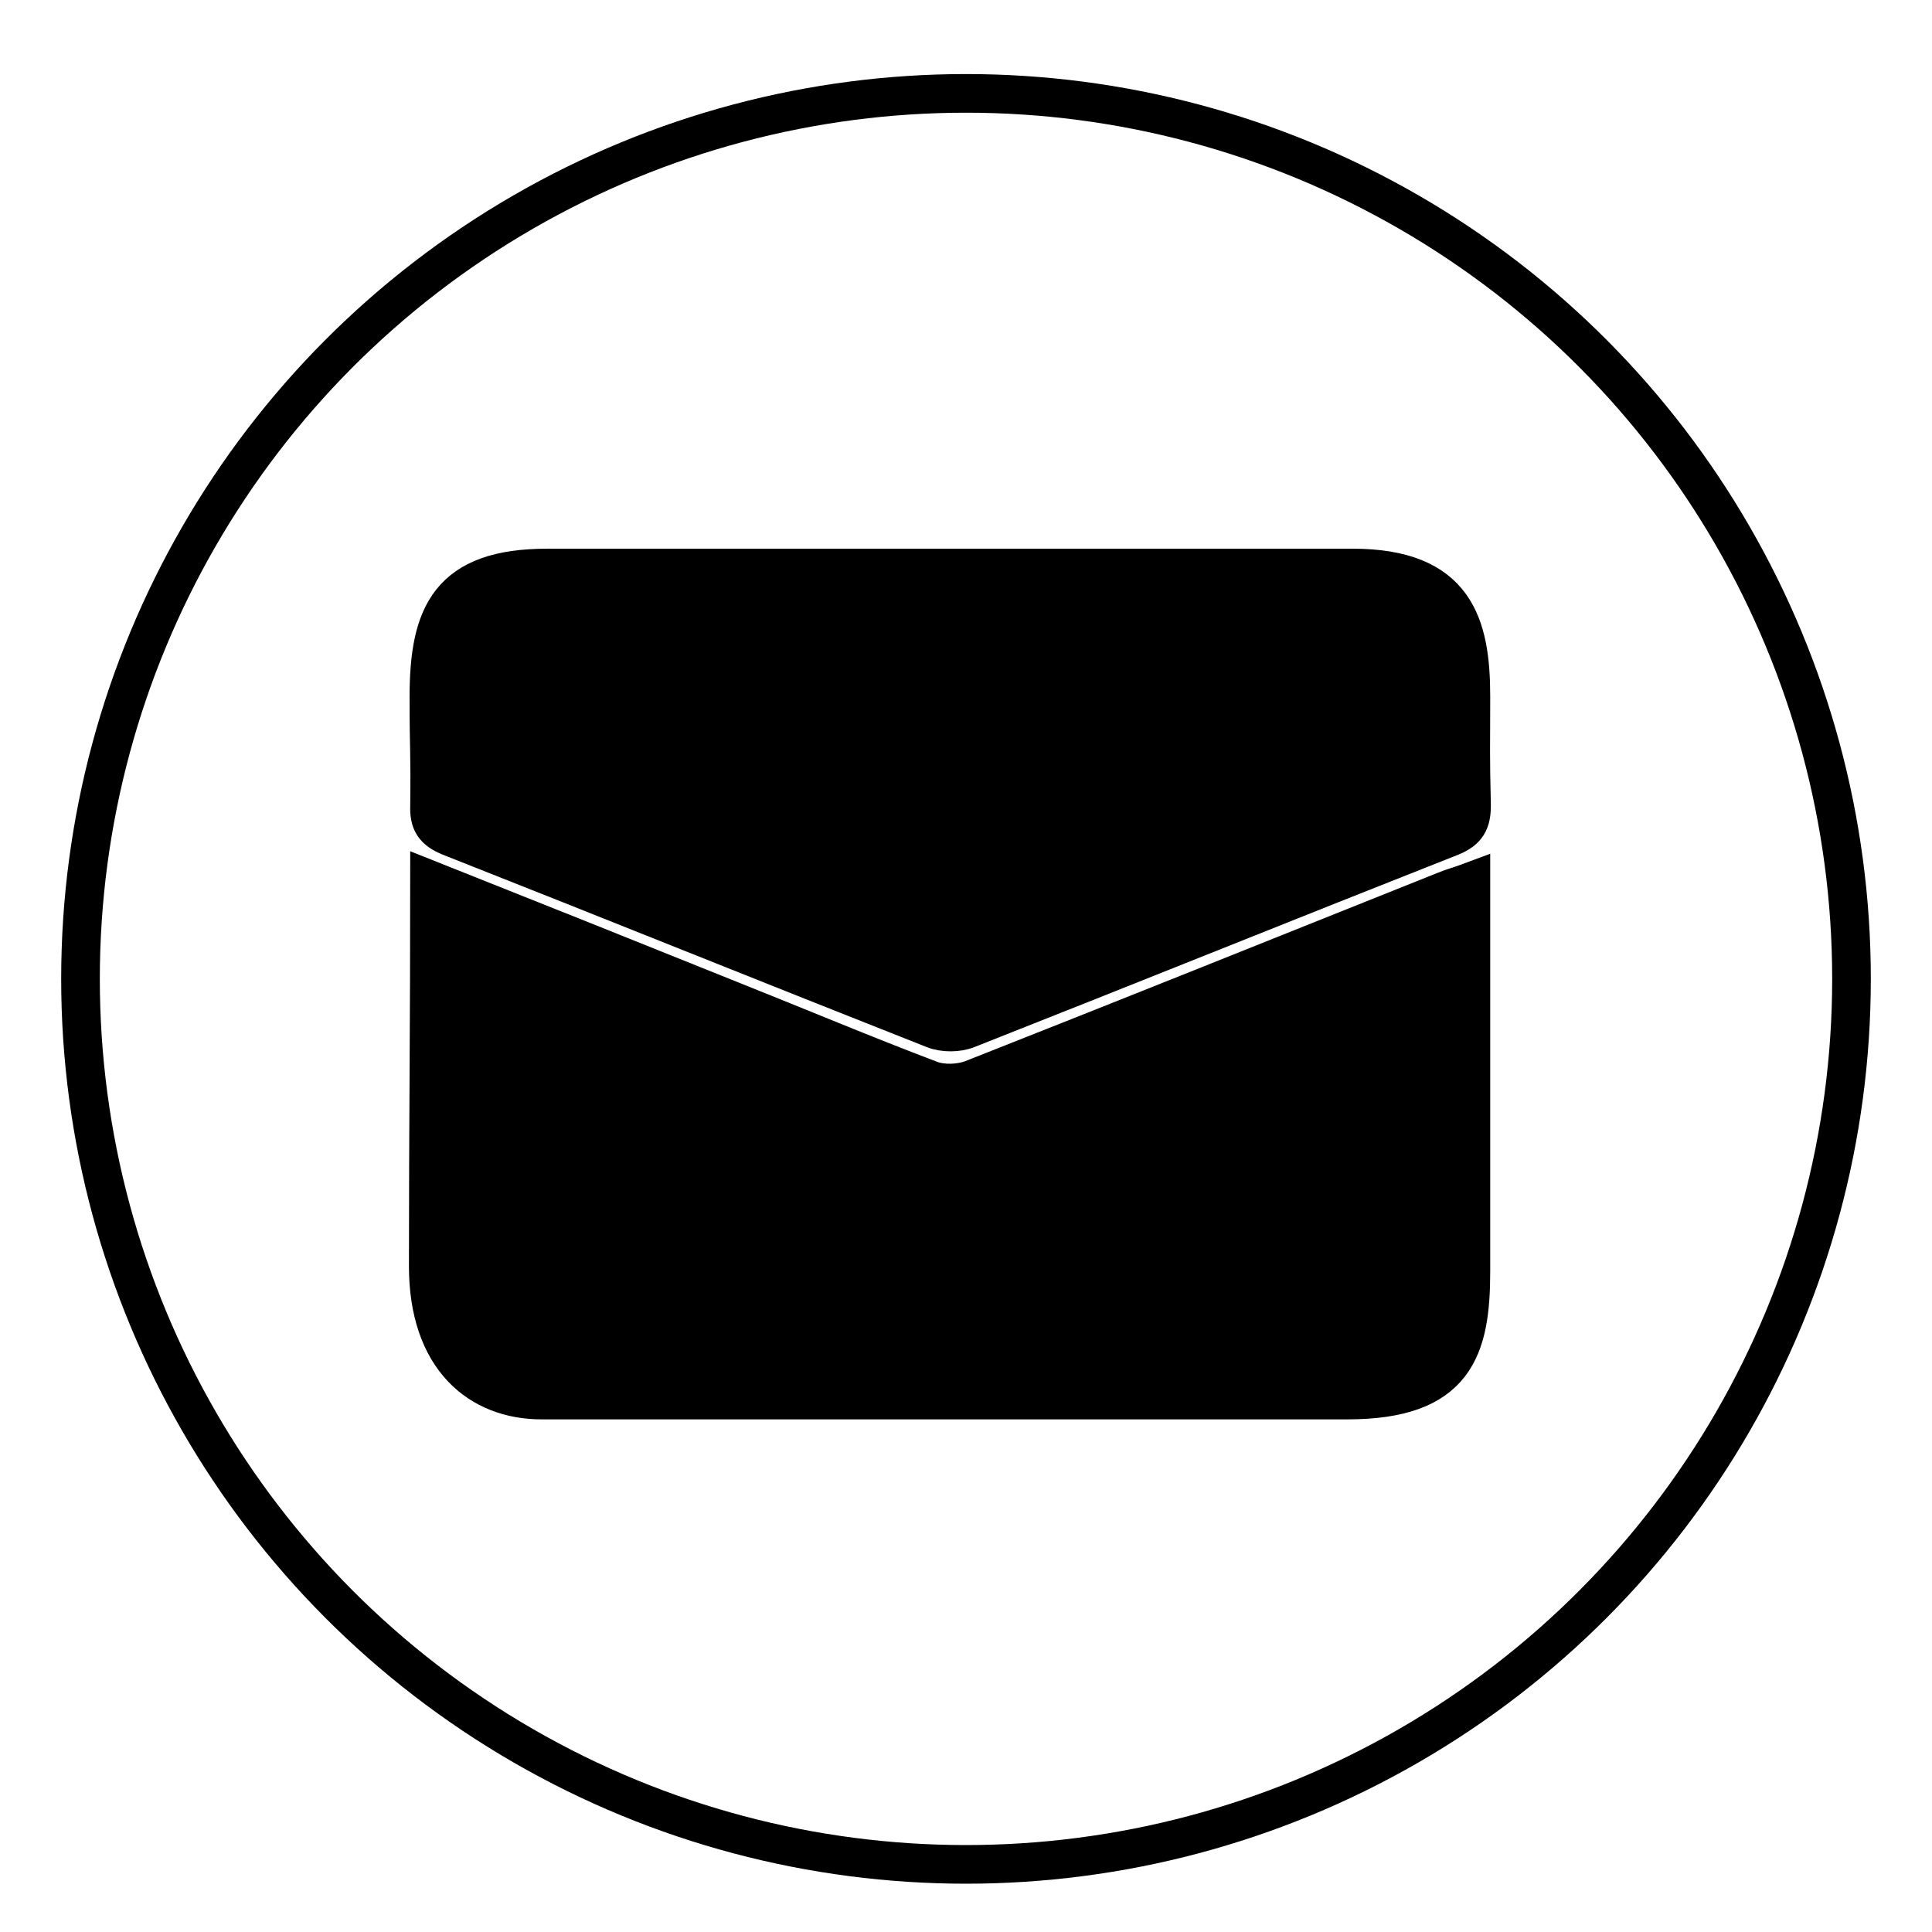 <svg xmlns="http://www.w3.org/2000/svg" 
	 viewBox="0 0 300 300" width="48" height="48" fill="currentColor" stroke="currentColor" stroke-width="6" stroke-miterlimit="10">
<g>
	<g>
		<path fill="currentColor" d="M147.6,88.2c23.3,0,39.1,0,62.4,0c16,0,18.4,8.8,18.4,20c0,8.6-0.1,8.2,0.1,16.9c0,2.5-0.7,3.8-3.1,4.8
			c-25.1,9.9-50.1,20-75.2,29.9c-1.5,0.6-3.7,0.6-5.2,0c-25.1-9.9-50.1-20-75.2-29.9c-2.4-1-3.2-2.2-3.1-4.8
			c0.1-9.1-0.1-7.8-0.1-16.9c0-12.8,3.2-20,18.4-20C108.7,88.2,123.8,88.2,147.6,88.2z"/>
		<path fill="currentColor" d="M66.7,136.6c16.1,6.4,31.6,12.6,47,18.8c10.3,4.1,20.5,8.4,30.8,12.3c1.9,0.7,4.5,0.6,6.4-0.1
			c24.6-9.7,49-19.5,73.5-29.3c1.2-0.5,2.4-0.8,4-1.4c0,10.1,0,29.5,0,39.3c0,10.8,0,10.4,0,21.2c0,12-2.4,20-19.2,20
			c-47.9,0-77.1,0-125.1,0c-9.6,0-17.6-6.4-17.6-20.8C66.5,175.5,66.7,158.2,66.7,136.6z"/>
	</g>
	<circle fill="none" cx="150" cy="152" r="137.5"/>
</g>
</svg>
